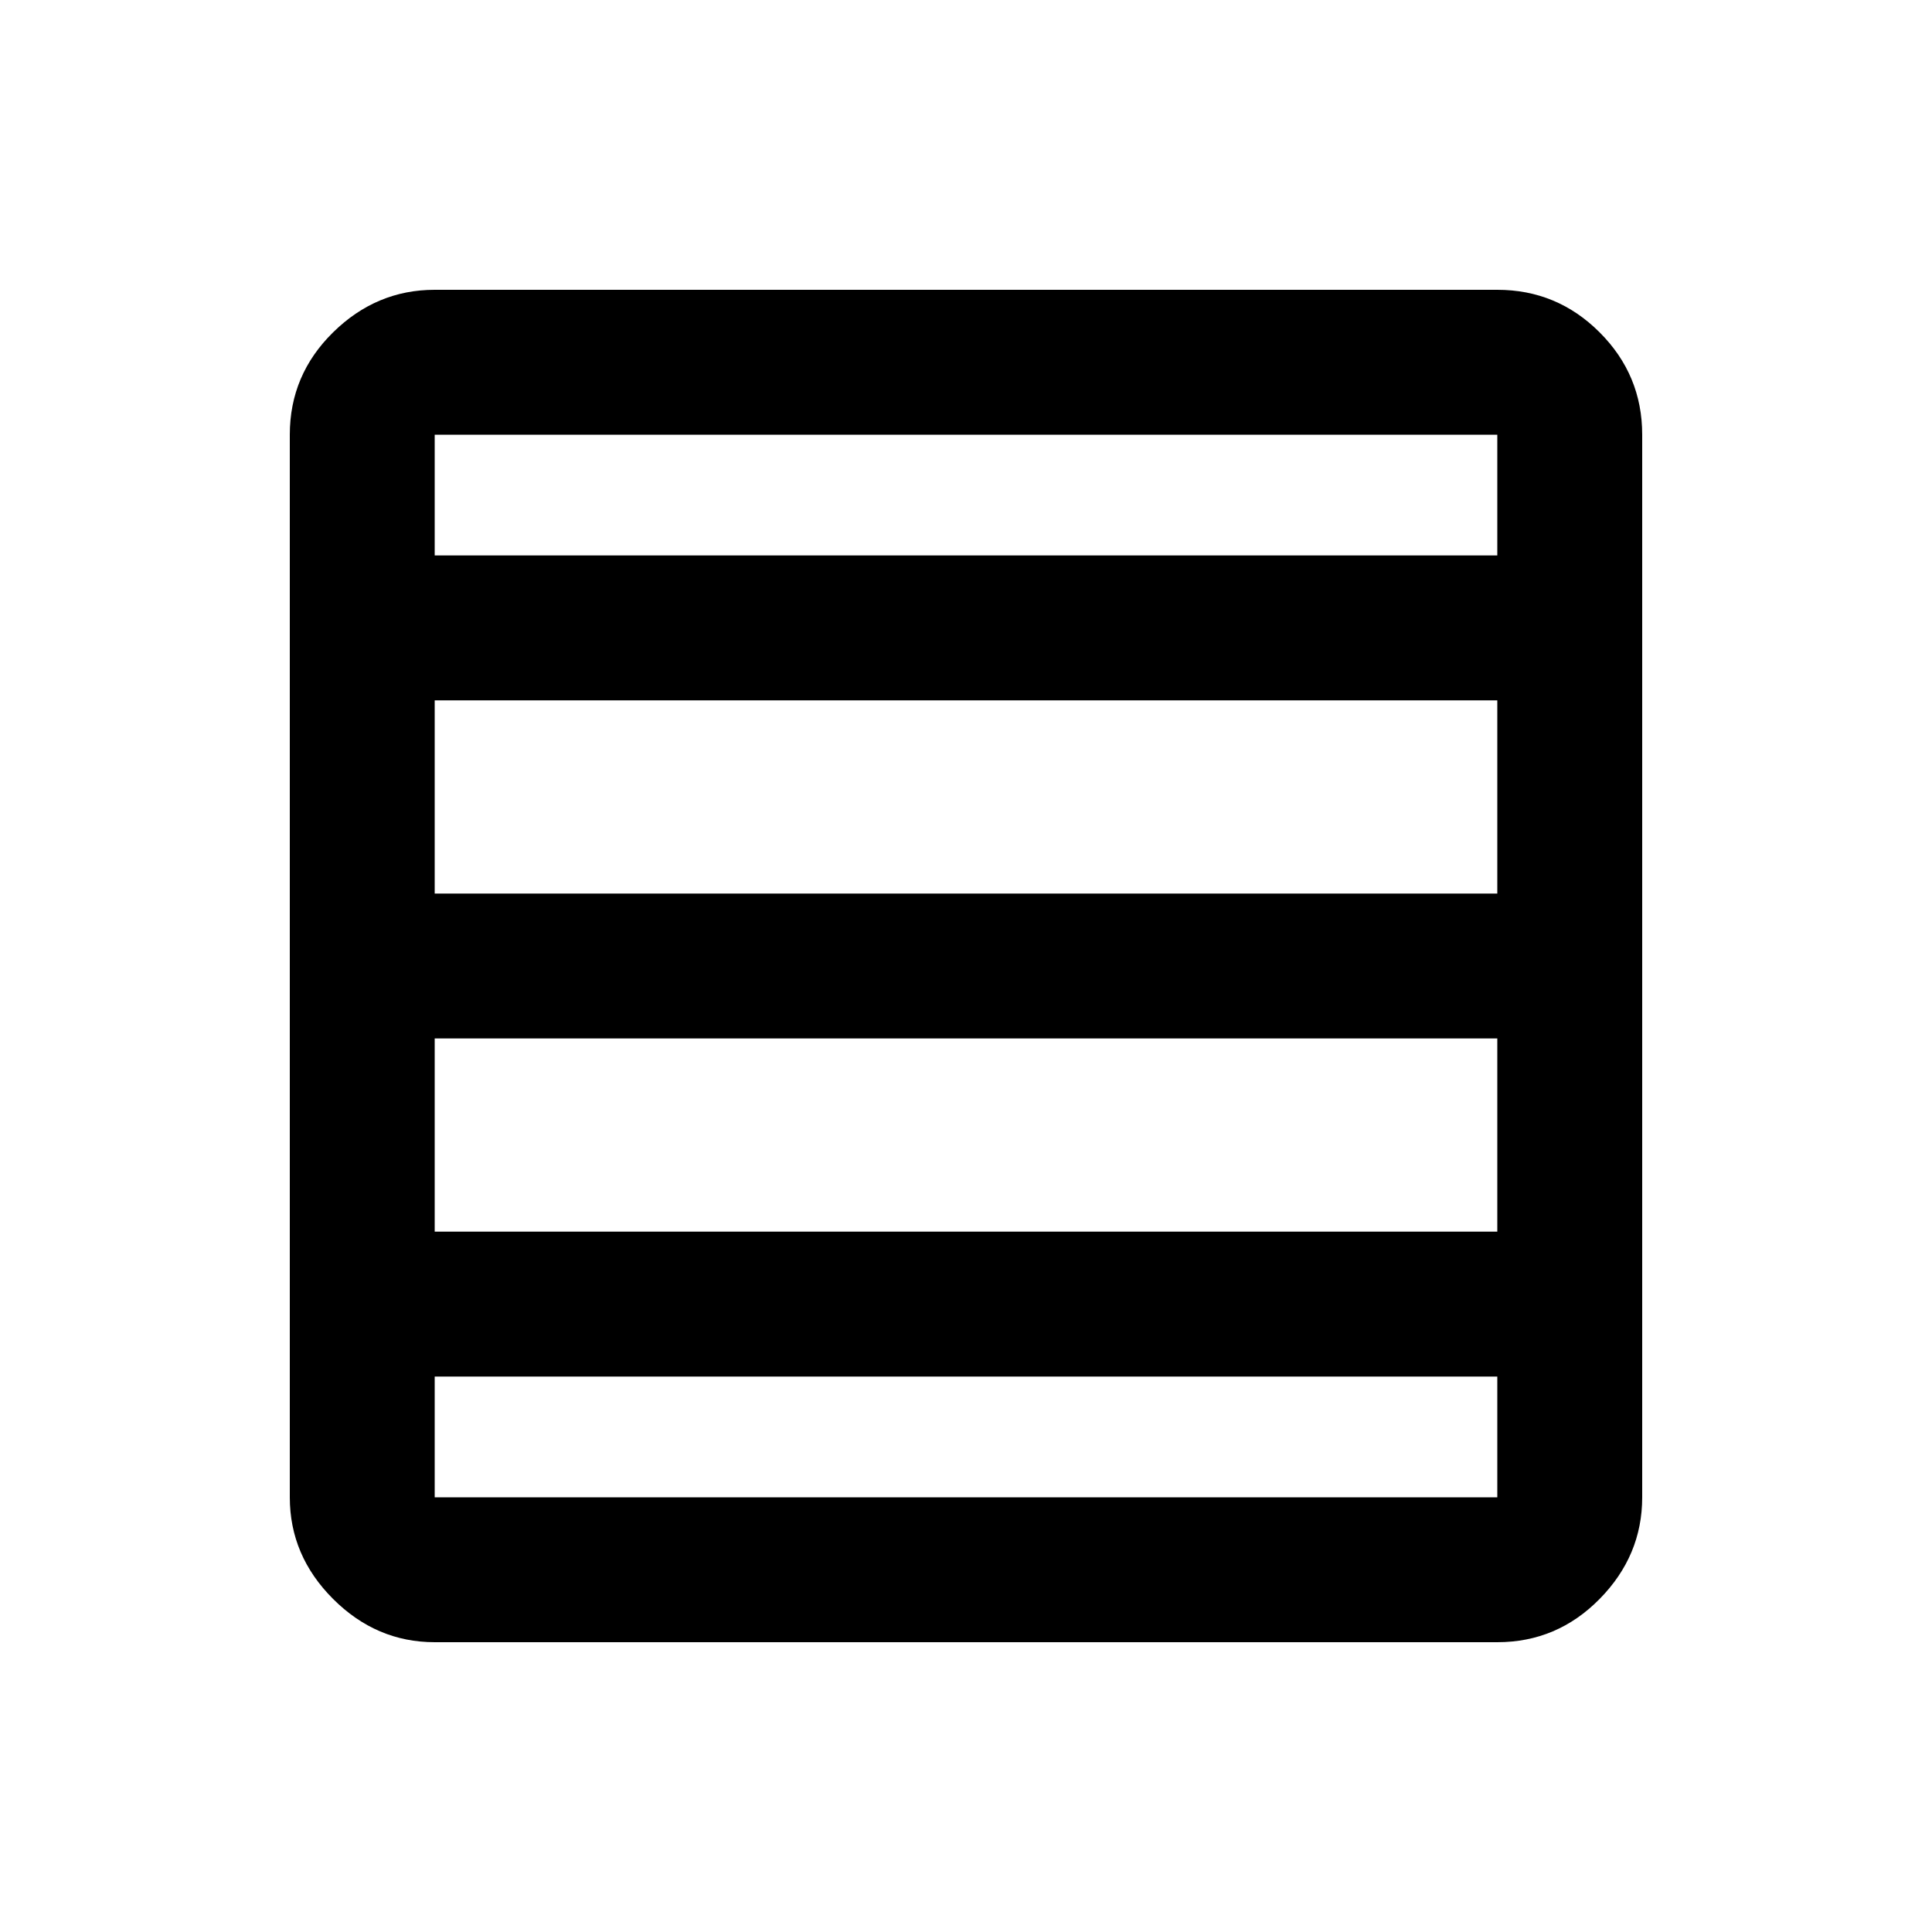 <svg xmlns="http://www.w3.org/2000/svg" height="20" viewBox="0 -960 960 960" width="20"><path d="M744-348v-96H216v96h528Zm0-168v-96H216v96h528Zm0-168v-60H216v60h528ZM216-144q-29 0-50.5-21.5T144-216v-528q0-29.7 21.5-50.85Q187-816 216-816h528q29.7 0 50.85 21.15Q816-773.7 816-744v528q0 29-21.15 50.5T744-144H216Zm528-72v-60H216v60h528Z"/></svg>
